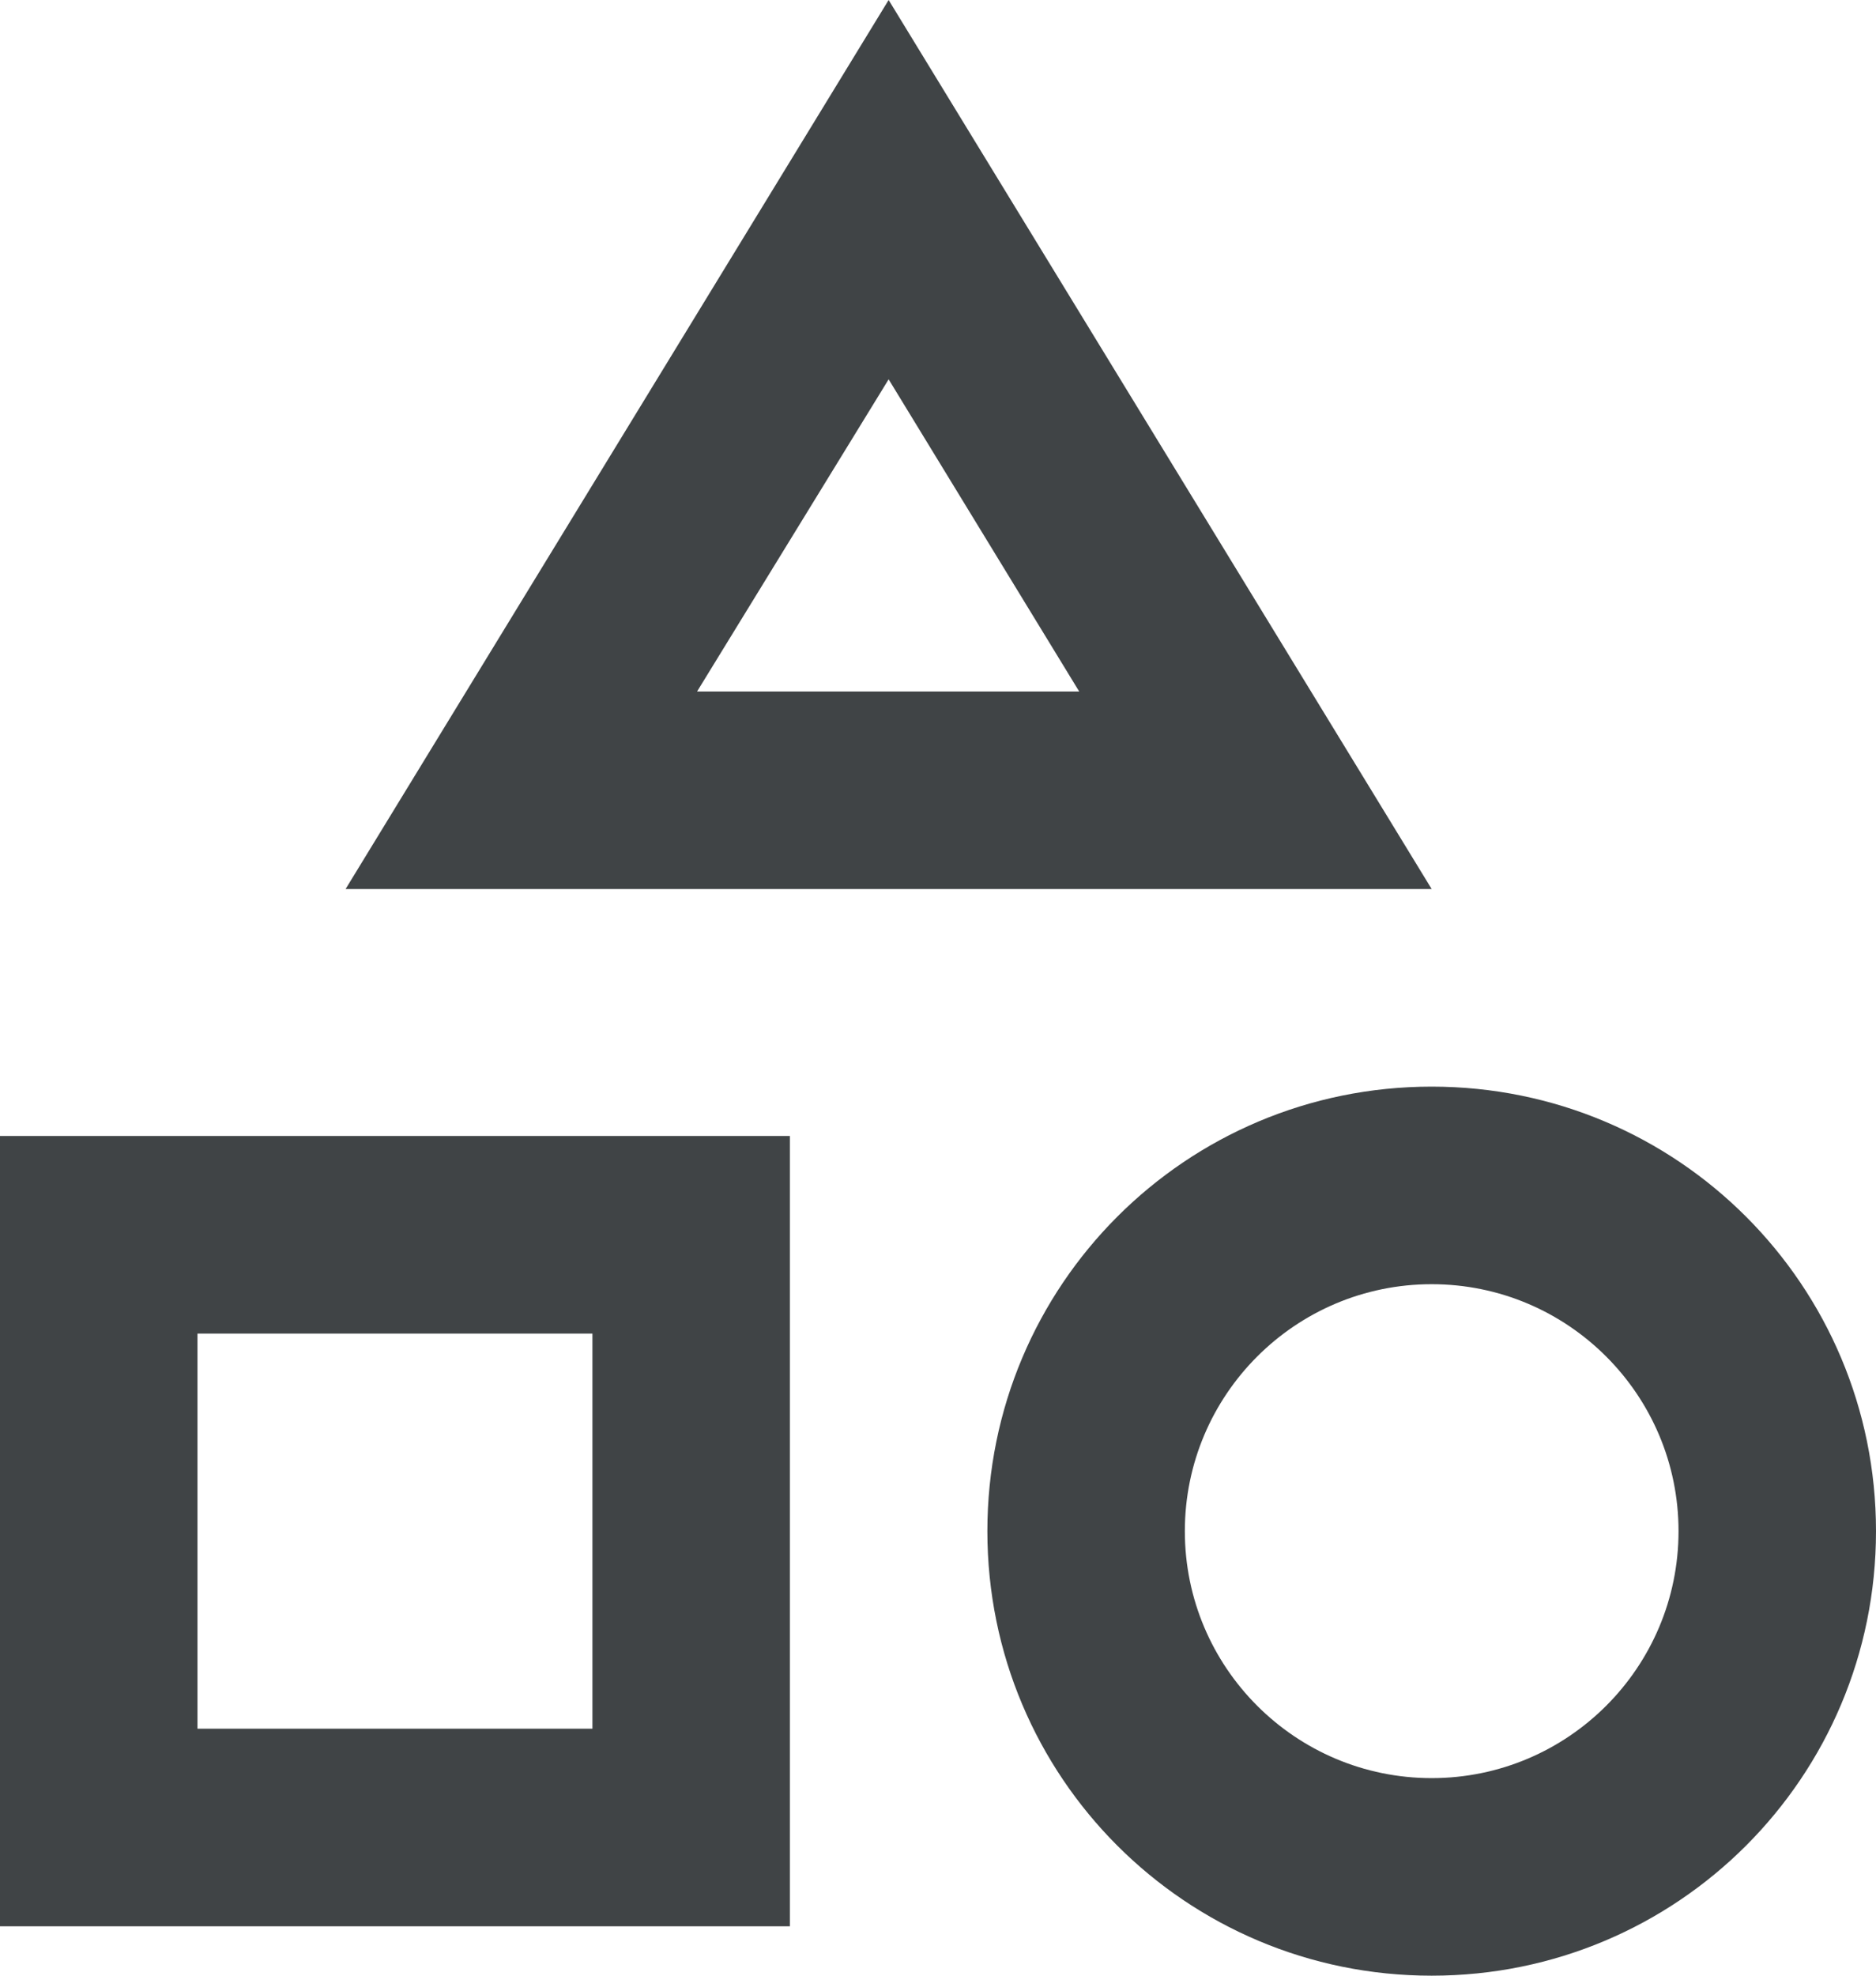 <svg width="19" height="20" viewBox="0 0 19 20" fill="none" xmlns="http://www.w3.org/2000/svg">
<path d="M9 0L3.5 9H14.5L9 0ZM9 3.84L10.93 7H7.06L9 3.84ZM14.5 11C12.01 11 10 13.01 10 15.5C10 17.99 12.01 20 14.5 20C16.99 20 19 17.99 19 15.5C19 13.01 16.99 11 14.5 11ZM14.5 18C13.12 18 12 16.88 12 15.5C12 14.12 13.12 13 14.5 13C15.88 13 17 14.12 17 15.5C17 16.88 15.88 18 14.5 18ZM0 19.5H8V11.5H0V19.5ZM2 13.5H6V17.5H2V13.5Z" fill="#404446"/>
</svg>
